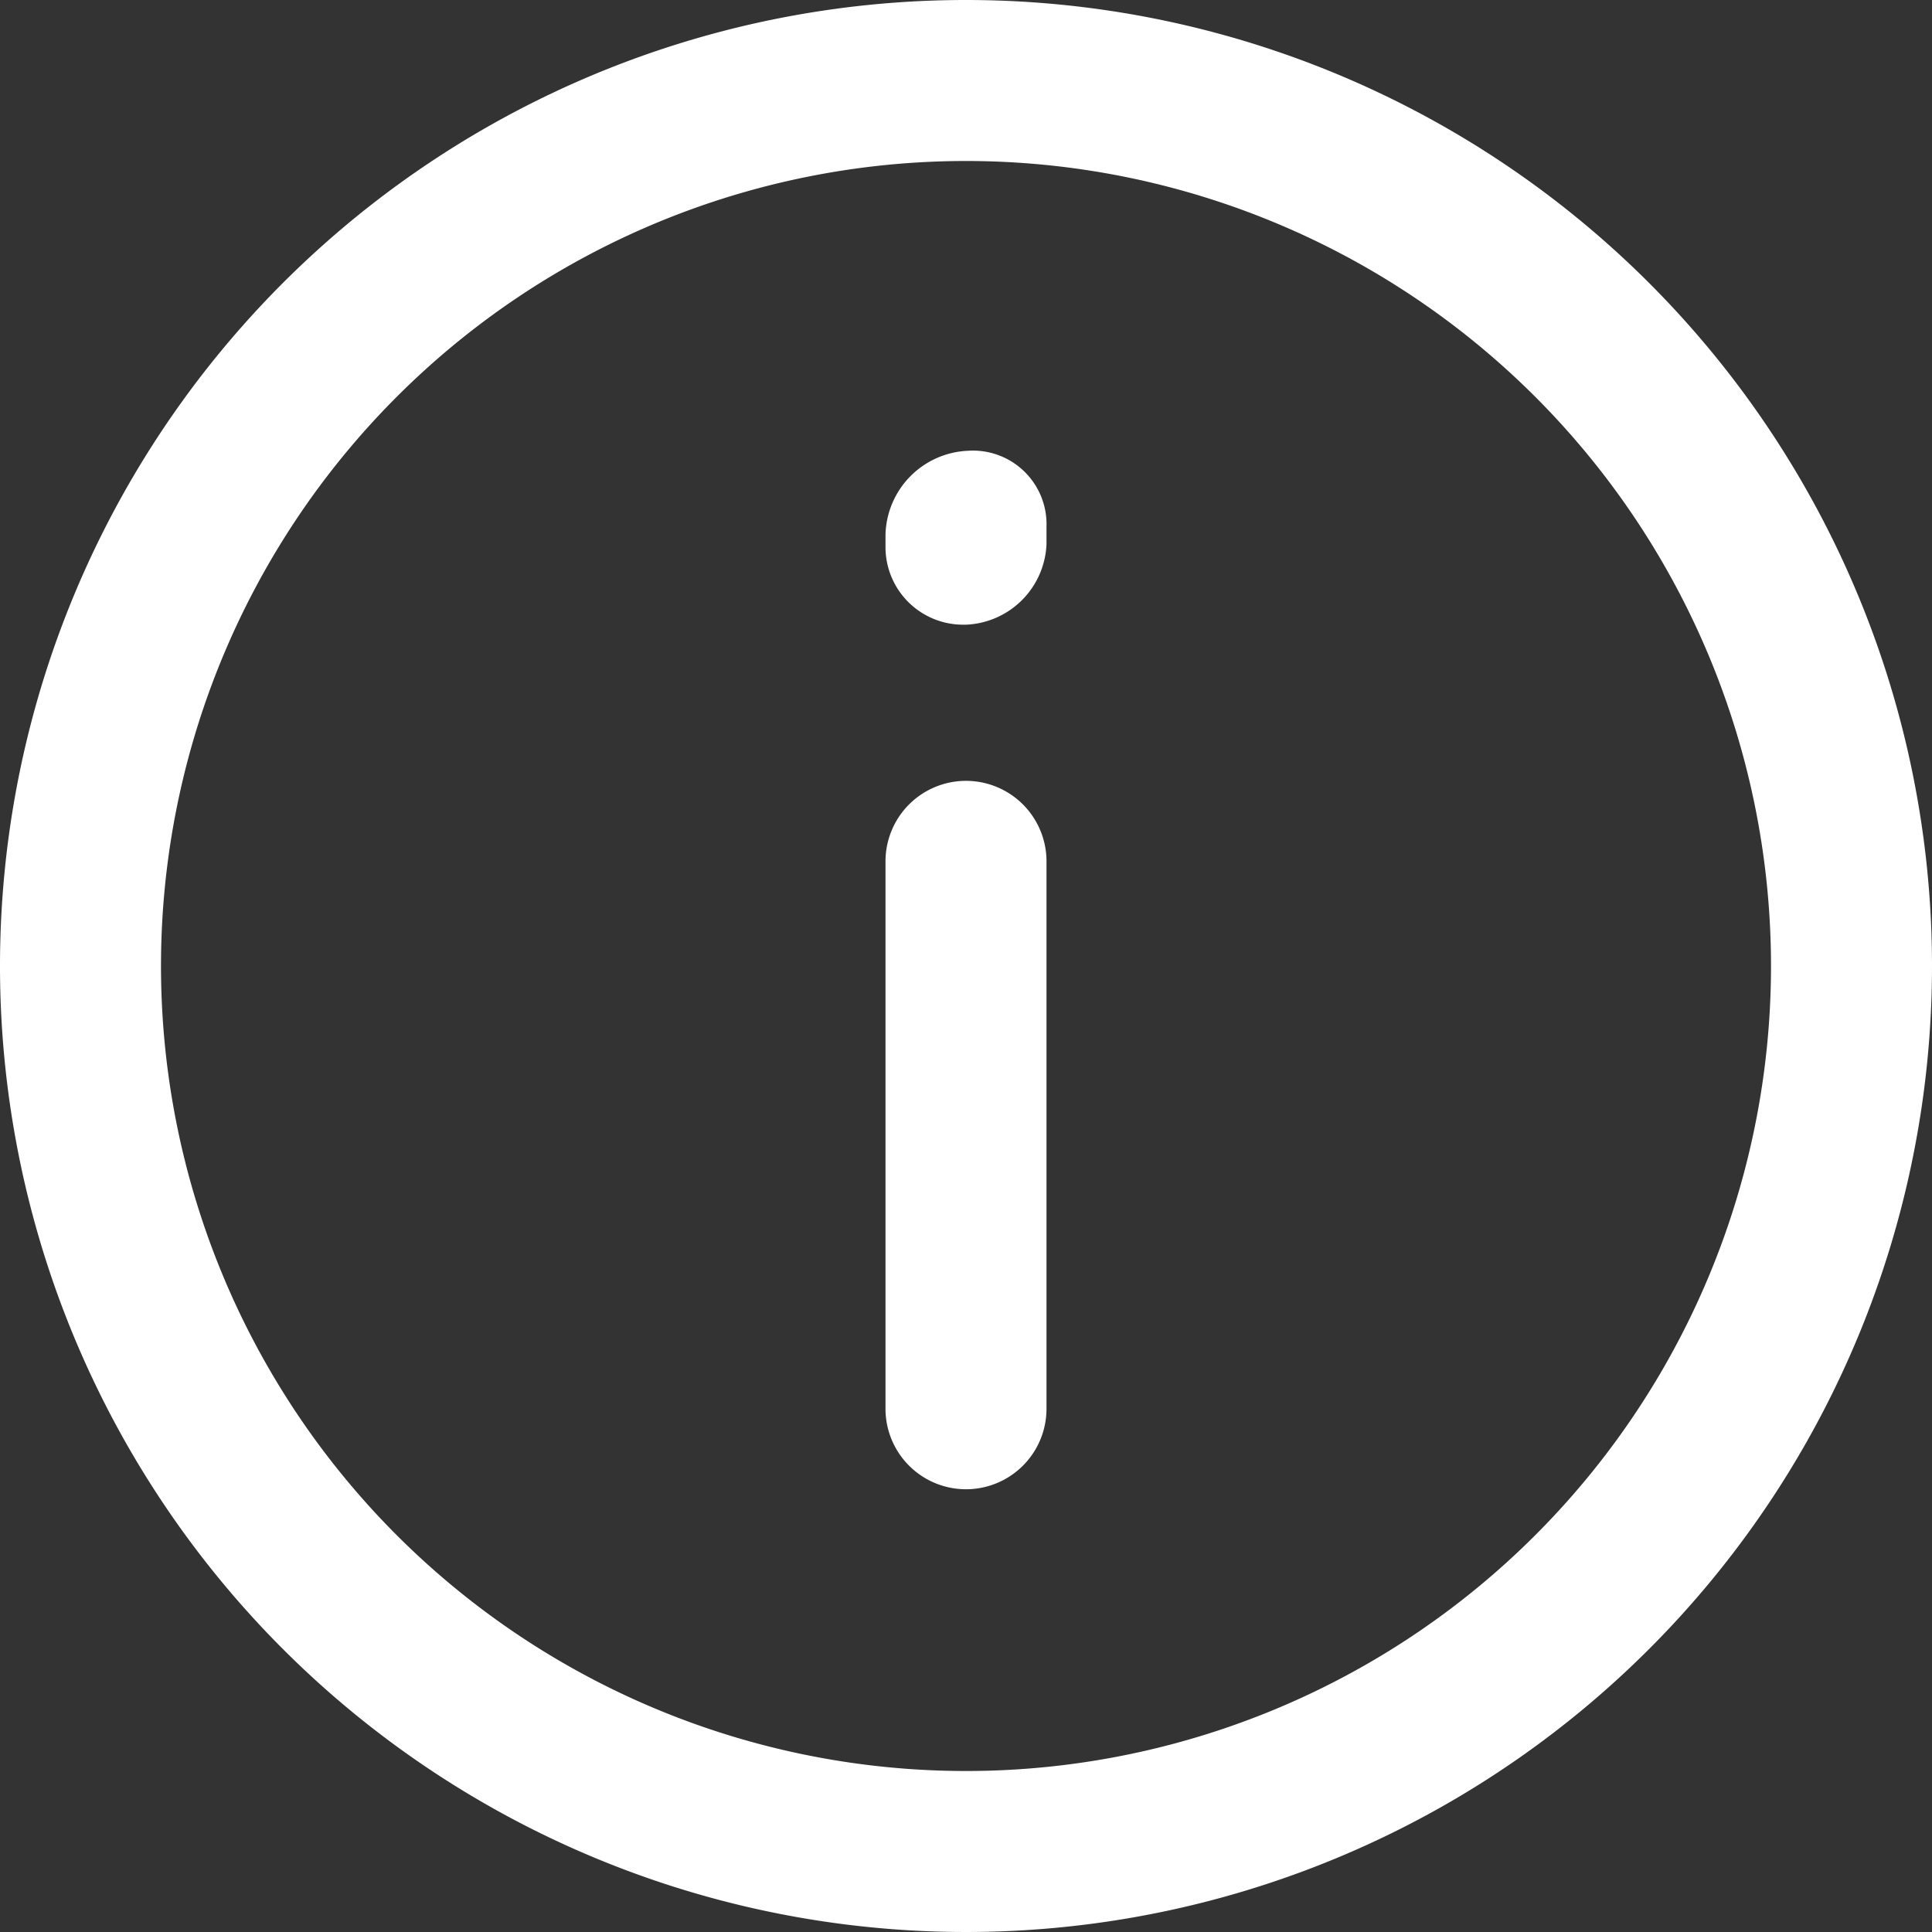   <svg xmlns="http://www.w3.org/2000/svg" width="12" height="12" viewBox="0 0 12 12">
  <rect x="0" y="0" width="12" height="12" fill="#333333" stroke="none"/>
  <g id="information" transform="translate(-2 -2)">
    <path id="Path_1" data-name="Path 1" d="M8,2a6,6,0,1,0,6,6A6,6,0,0,0,8,2ZM8,13a5,5,0,1,1,5-5A5,5,0,0,1,8,13Z" fill="#fff"/>
    <path id="Path_2" data-name="Path 2" d="M8,6.85a.5.5,0,0,0-.5.5v3.4a.5.5,0,0,0,1,0V7.35A.5.5,0,0,0,8,6.85Z" fill="#fff"/>
    <path id="Path_3" data-name="Path 3" d="M8.01,4.8a.535.535,0,0,0-.51.52V5.4a.482.482,0,0,0,.49.48H8a.522.522,0,0,0,.5-.5V5.27A.457.457,0,0,0,8.01,4.8Z" fill="#fff"/>
  </g>
</svg>
